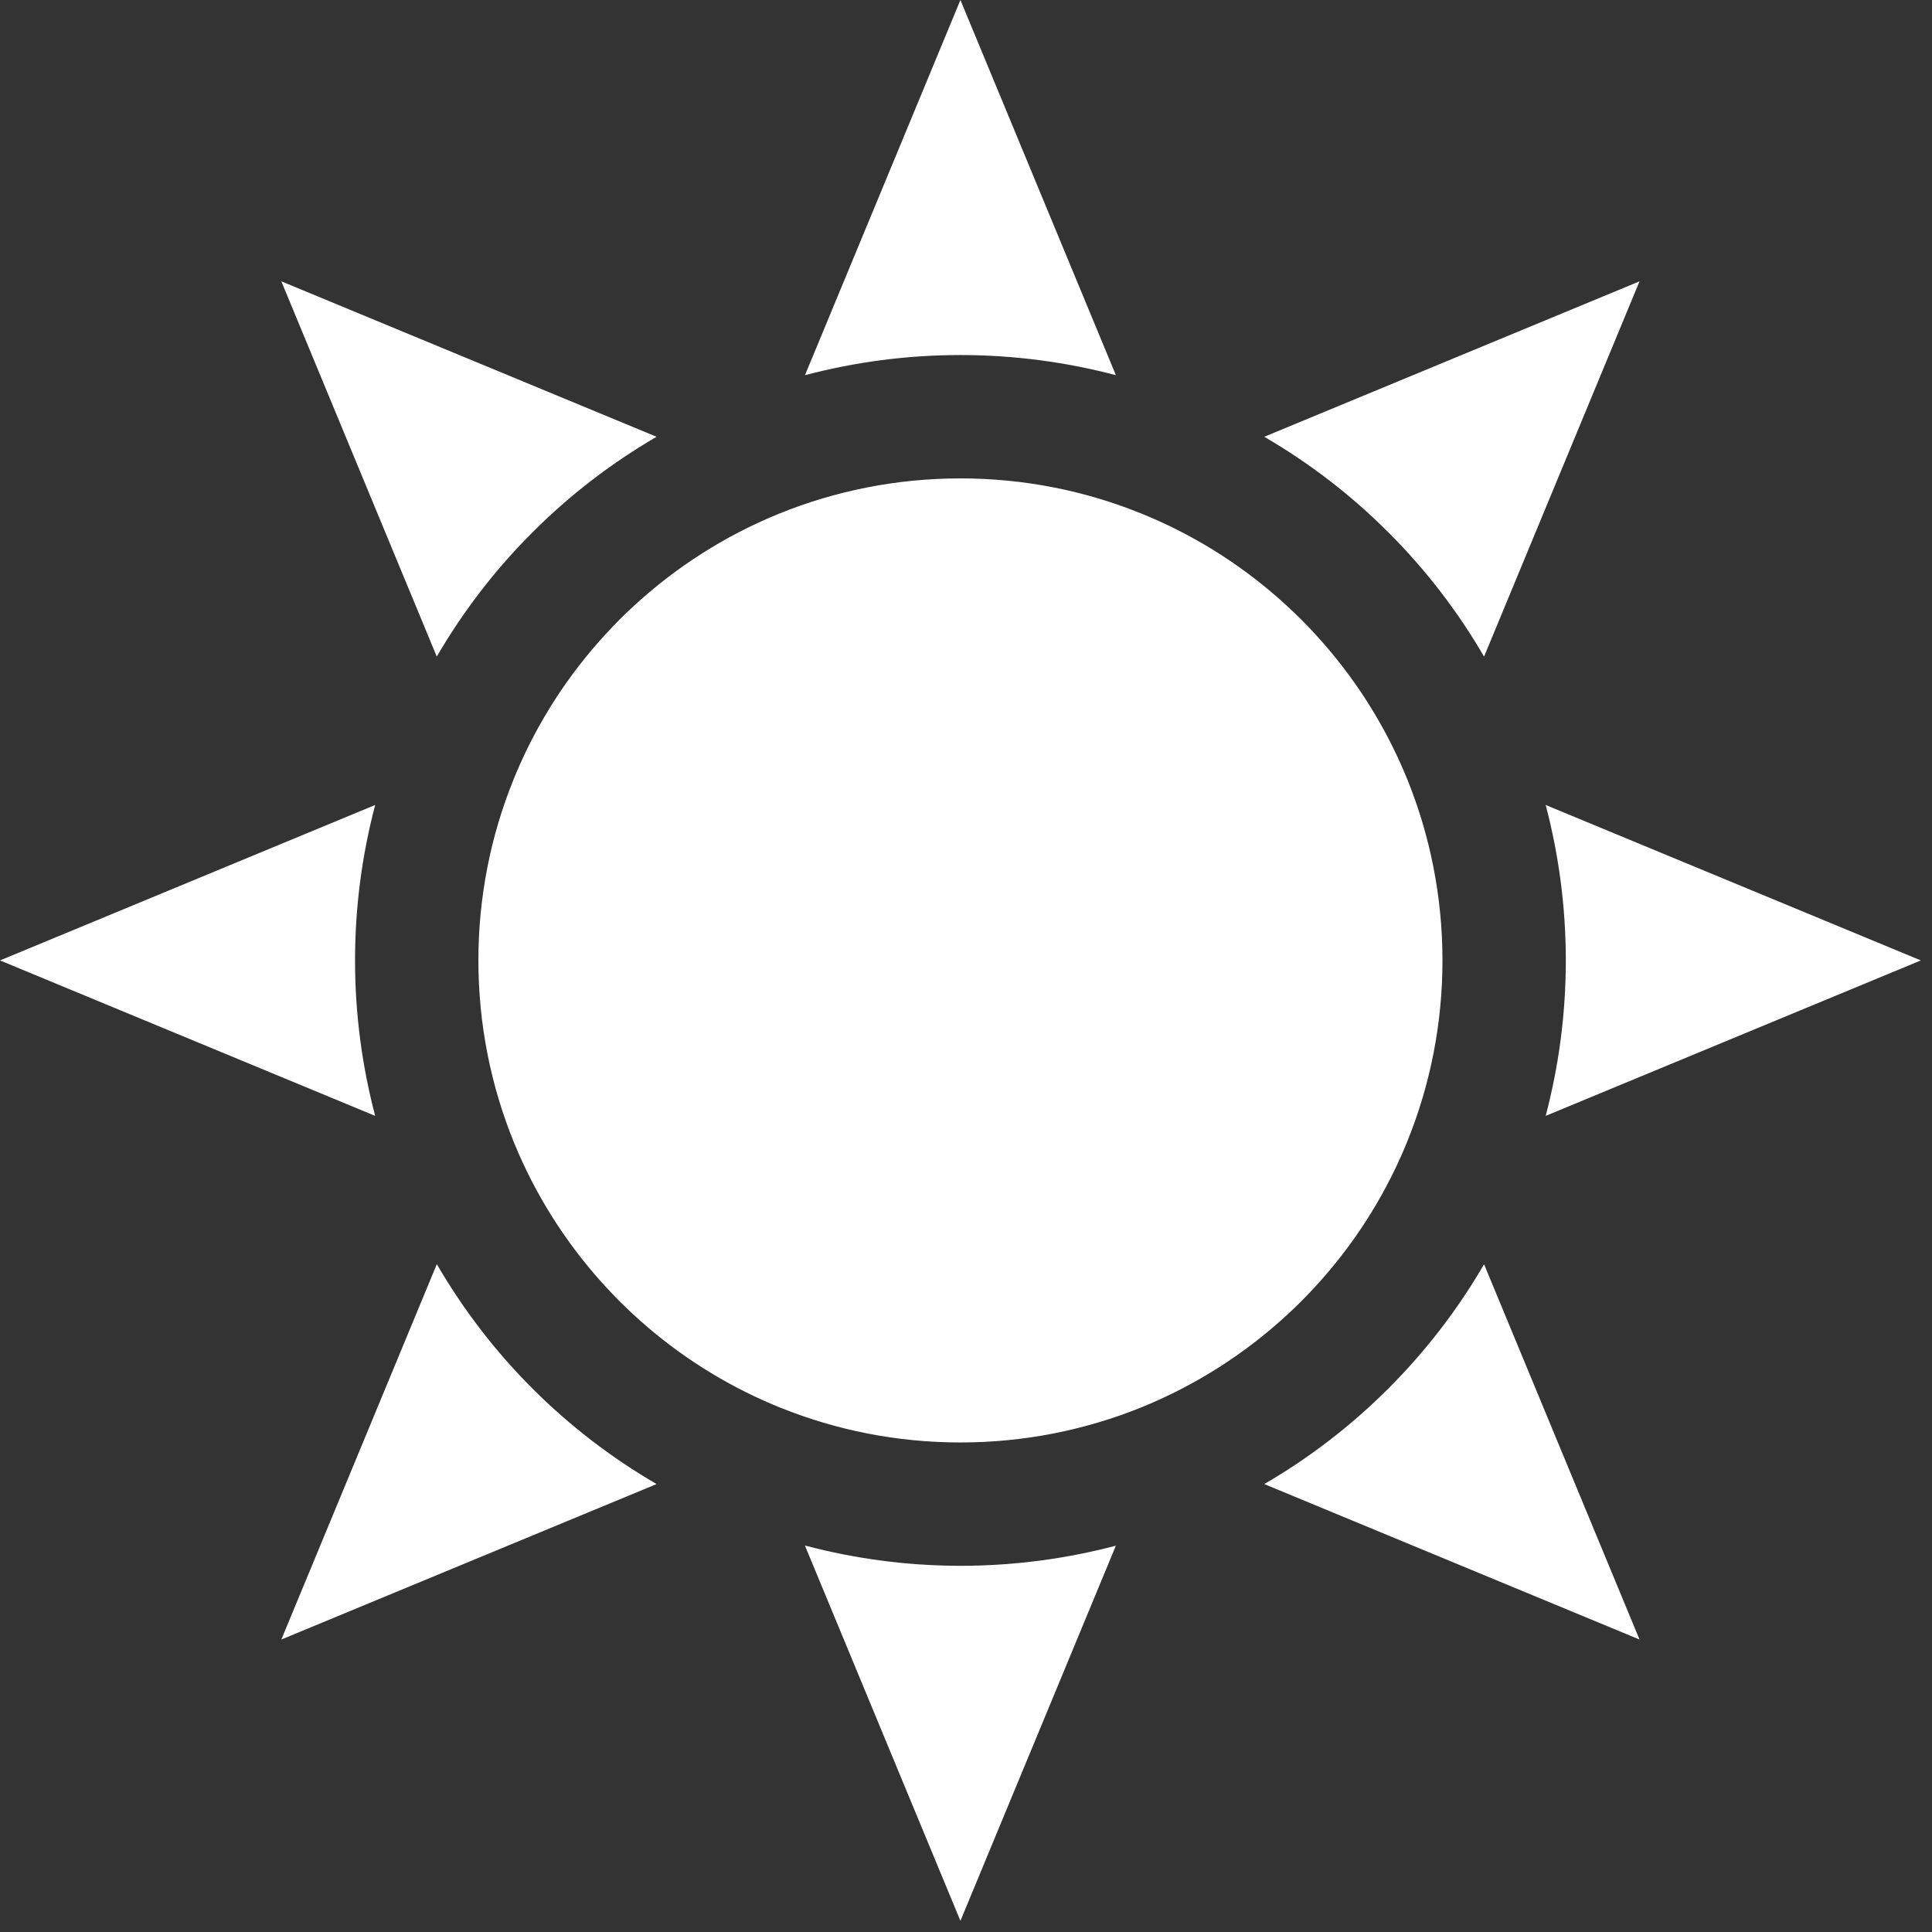 <?xml version="1.0" encoding="UTF-8"?>
<svg width="26px" height="26px" viewBox="0 0 26 26" version="1.1" xmlns="http://www.w3.org/2000/svg" xmlns:xlink="http://www.w3.org/1999/xlink">
    <rect x="0" y="0" width="26" height="26" fill="#333333" stroke="none"/>
    <!-- Generator: Sketch 50.2 (55047) - http://www.bohemiancoding.com/sketch -->
    <title>Combined Shape</title>
    <desc>Created with Sketch.</desc>
    <defs>
        <path d="M10.049,15.833 C9.873,16.501 9.778,17.202 9.778,17.925 C9.778,18.648 9.873,19.349 10.049,20.017 L5,17.925 L10.049,15.833 Z M17.925,5 L20.017,10.049 C19.349,9.873 18.648,9.778 17.925,9.778 C17.202,9.778 16.501,9.873 15.833,10.049 L17.925,5 Z M23.685,23.685 L23.685,23.685 C24.183,23.188 24.616,22.626 24.972,22.014 L27.064,27.064 L22.014,24.972 C22.626,24.616 23.188,24.183 23.685,23.685 Z M15.833,25.801 L15.833,25.799 C16.007,25.845 16.185,25.886 16.364,25.921 C16.871,26.02 17.393,26.072 17.925,26.072 C18.648,26.072 19.349,25.977 20.017,25.801 L17.925,30.85 L15.833,25.801 Z M10.878,22.014 L10.878,22.014 L10.878,22.012 C11.235,22.626 11.668,23.189 12.164,23.685 C12.662,24.183 13.224,24.616 13.836,24.972 L8.786,27.064 L10.878,22.014 Z M8.786,8.786 L13.836,10.878 C13.224,11.234 12.662,11.667 12.165,12.165 C11.667,12.662 11.234,13.224 10.878,13.836 L8.786,8.786 Z M22.014,10.878 L22.014,10.878 L27.064,8.786 L24.972,13.836 C24.616,13.224 24.183,12.662 23.685,12.165 C23.188,11.667 22.626,11.234 22.014,10.878 Z M25.801,15.833 L30.85,17.925 L25.801,20.017 C25.977,19.349 26.072,18.648 26.072,17.925 C26.072,17.202 25.977,16.501 25.801,15.833 Z M11.906,15.503 C11.906,15.502 11.906,15.502 11.906,15.502 C11.911,15.491 11.915,15.481 11.919,15.47 C11.929,15.446 11.939,15.422 11.949,15.398 C12.241,14.708 12.649,14.079 13.149,13.536 C13.211,13.469 13.274,13.403 13.338,13.338 C13.403,13.273 13.47,13.209 13.538,13.147 C14.099,12.631 14.752,12.213 15.469,11.919 C15.475,11.917 15.48,11.915 15.486,11.912 C16.239,11.607 17.062,11.438 17.925,11.438 C18.781,11.438 19.599,11.604 20.347,11.906 C20.348,11.906 20.348,11.906 20.348,11.906 C20.359,11.911 20.369,11.915 20.38,11.919 C20.404,11.929 20.428,11.939 20.452,11.949 C21.142,12.241 21.771,12.649 22.314,13.149 C22.382,13.211 22.447,13.274 22.512,13.338 C22.577,13.403 22.641,13.47 22.703,13.538 C23.219,14.099 23.637,14.752 23.931,15.469 C23.933,15.475 23.935,15.48 23.938,15.486 C24.243,16.239 24.412,17.062 24.412,17.925 C24.412,18.781 24.246,19.599 23.944,20.347 C23.944,20.348 23.944,20.348 23.944,20.348 C23.939,20.359 23.935,20.369 23.931,20.38 C23.921,20.404 23.911,20.428 23.901,20.452 C23.609,21.142 23.201,21.771 22.701,22.314 C22.639,22.382 22.576,22.447 22.512,22.512 C22.447,22.577 22.38,22.641 22.312,22.703 C21.751,23.219 21.098,23.637 20.381,23.931 C20.375,23.933 20.37,23.935 20.364,23.938 C19.611,24.243 18.788,24.412 17.925,24.412 C17.069,24.412 16.251,24.246 15.503,23.944 C15.502,23.944 15.502,23.944 15.502,23.944 C15.491,23.939 15.481,23.935 15.47,23.931 C15.446,23.921 15.422,23.911 15.398,23.901 C14.741,23.623 14.14,23.24 13.615,22.773 C13.52,22.689 13.428,22.602 13.338,22.512 C13.255,22.428 13.173,22.342 13.095,22.255 C12.603,21.706 12.203,21.074 11.919,20.381 C11.917,20.375 11.915,20.37 11.912,20.364 C11.607,19.611 11.438,18.788 11.438,17.925 C11.438,17.069 11.604,16.251 11.906,15.503 Z" id="path-1"></path>
    </defs>
    <g id="Symbols" stroke="none" stroke-width="1" fill="none" fill-rule="evenodd">
        <g id="Icons/Devices/Solar" transform="translate(-5, -5)">
            <mask id="mask-2" fill="white">
                <use xlink:href="#path-1"></use>
            </mask>
            <use id="Combined-Shape" fill="#FFFFFF" xlink:href="#path-1"></use>
        </g>
    </g>
</svg>